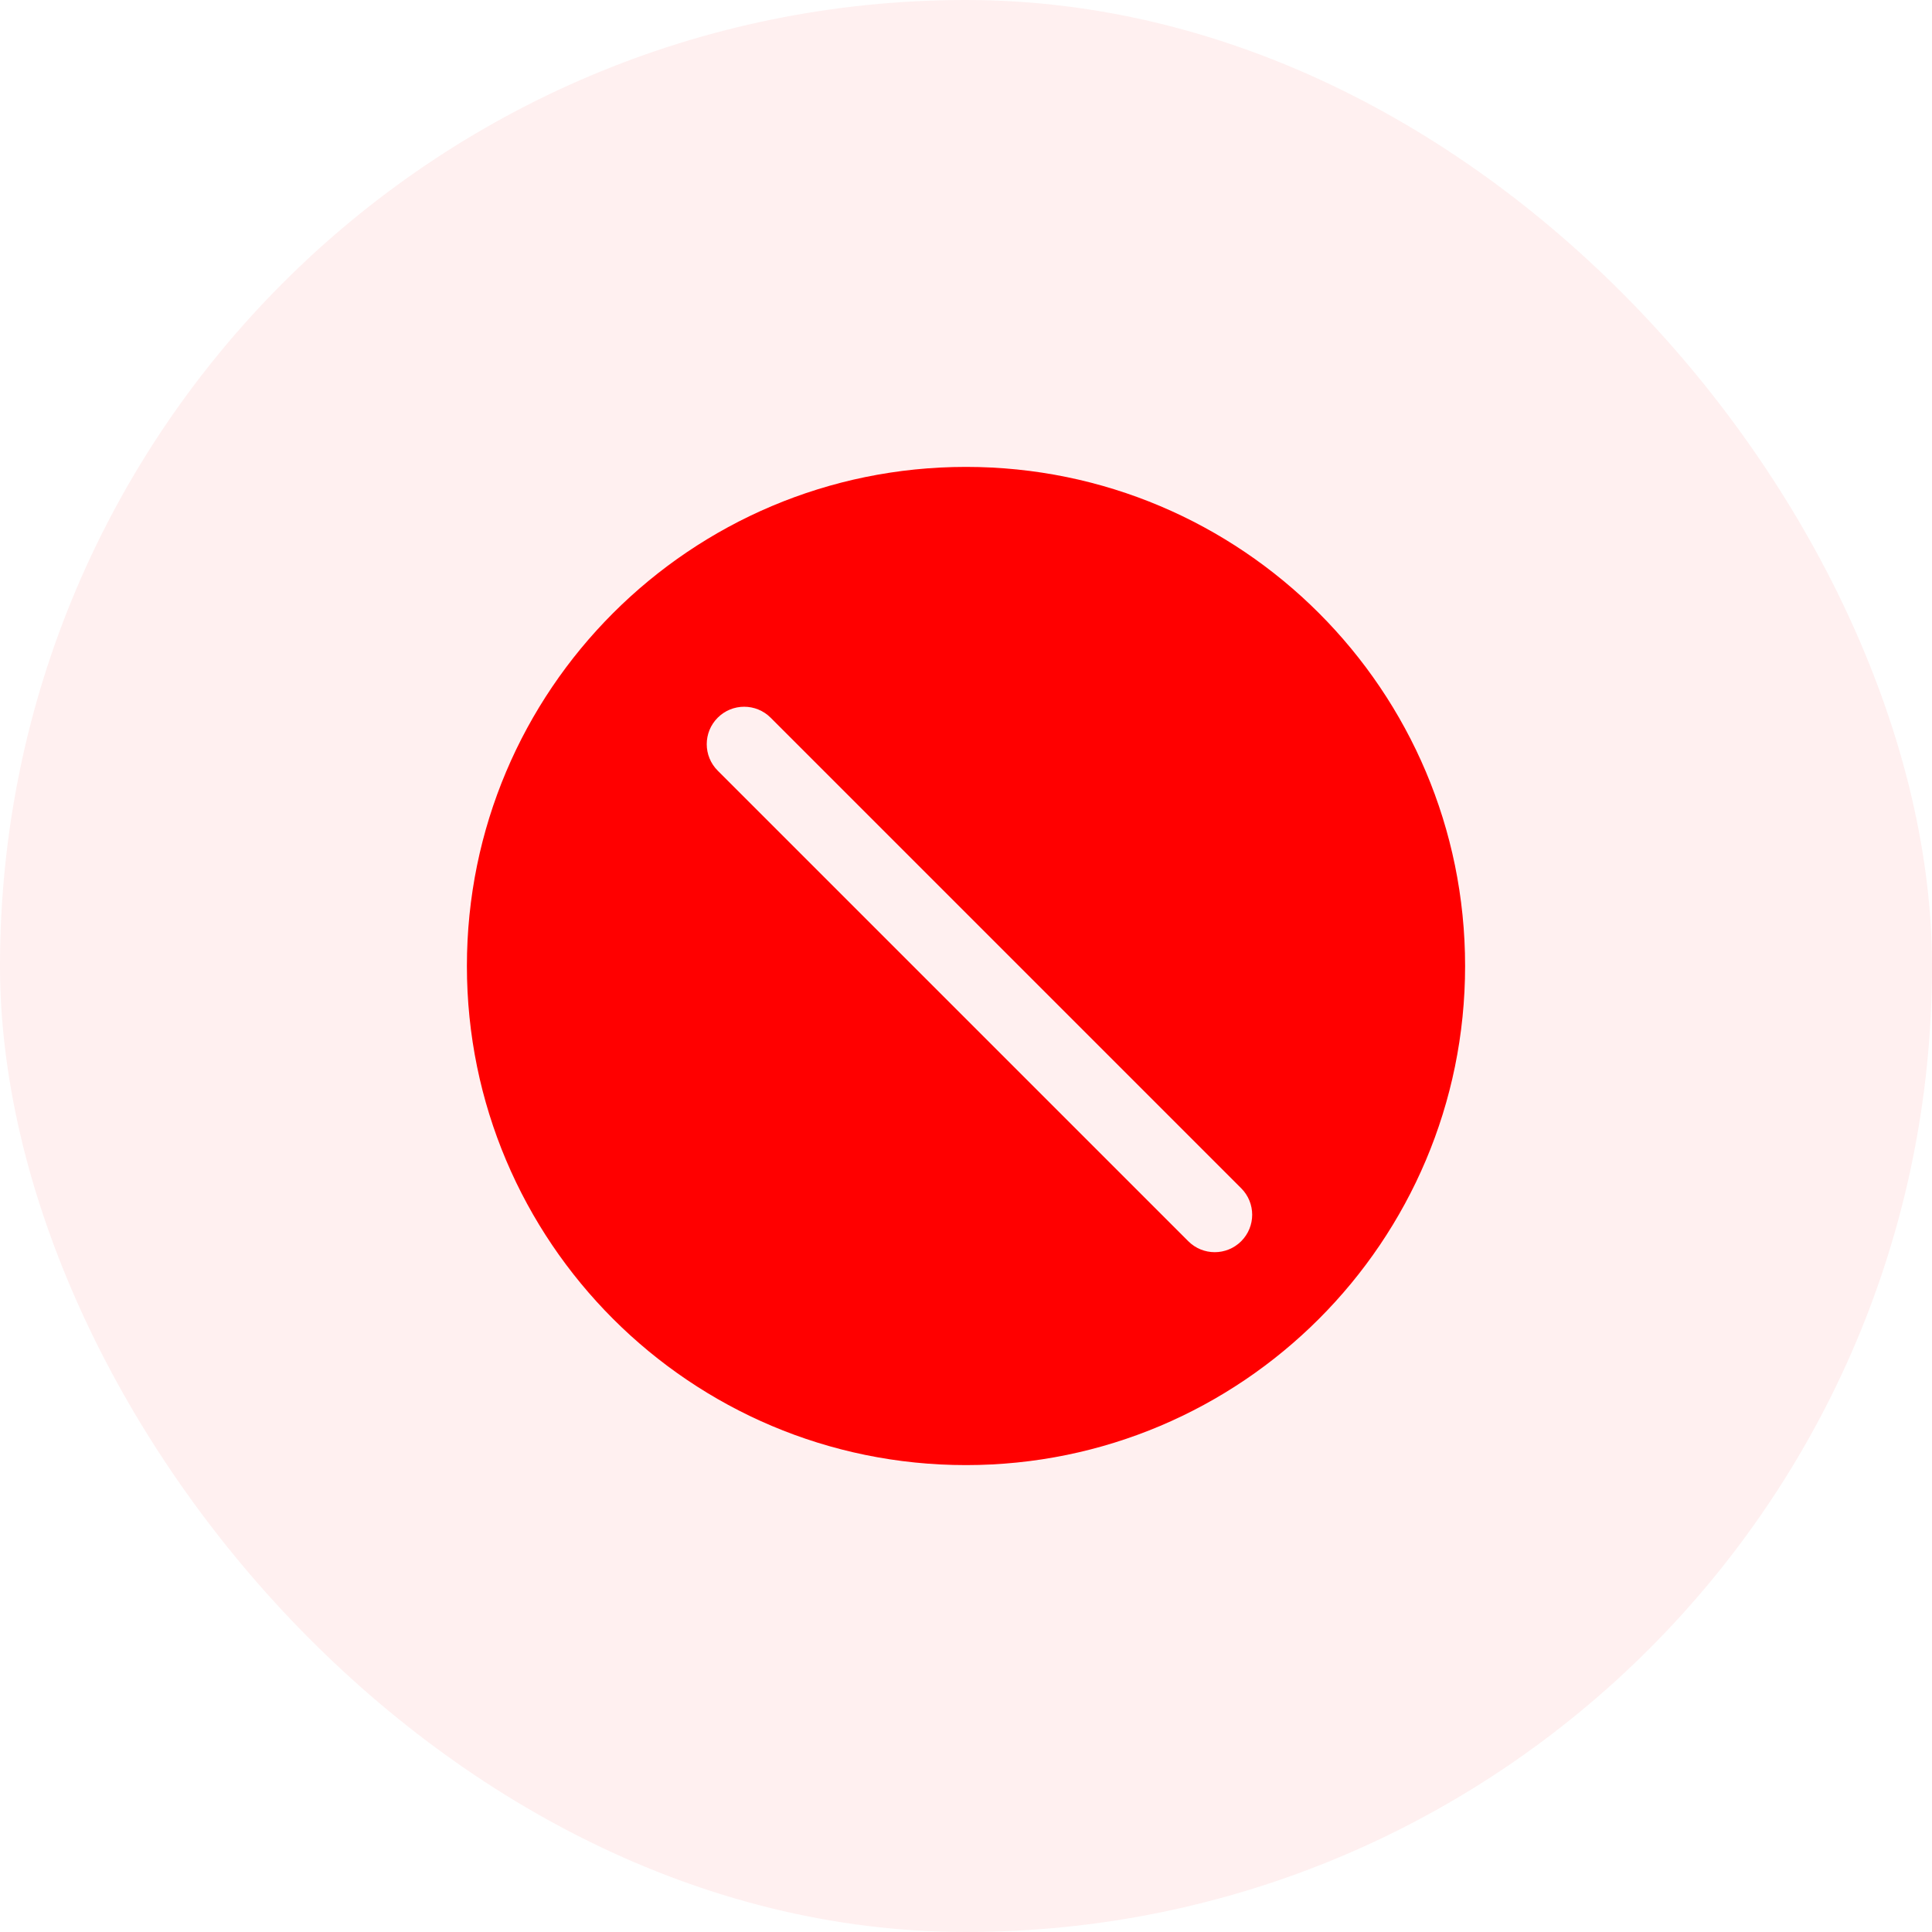 <svg width="60" height="60" viewBox="0 0 60 60" fill="none" xmlns="http://www.w3.org/2000/svg">
<rect width="60" height="60" rx="30" fill="#FF0000" fill-opacity="0.06"/>
<path fill-rule="evenodd" clip-rule="evenodd" d="M30 45.5C38.56 45.5 45.5 38.56 45.5 30C45.5 21.44 38.56 14.5 30 14.5C21.44 14.5 14.5 21.44 14.5 30C14.5 38.56 21.44 45.5 30 45.5ZM23.933 22.289C23.479 21.835 22.743 21.835 22.289 22.289C21.835 22.743 21.835 23.479 22.289 23.933L36.903 38.547C37.357 39.001 38.093 39.001 38.547 38.547C39.001 38.093 39.001 37.357 38.547 36.903L23.933 22.289Z" fill="#FF0000"/>
</svg>
